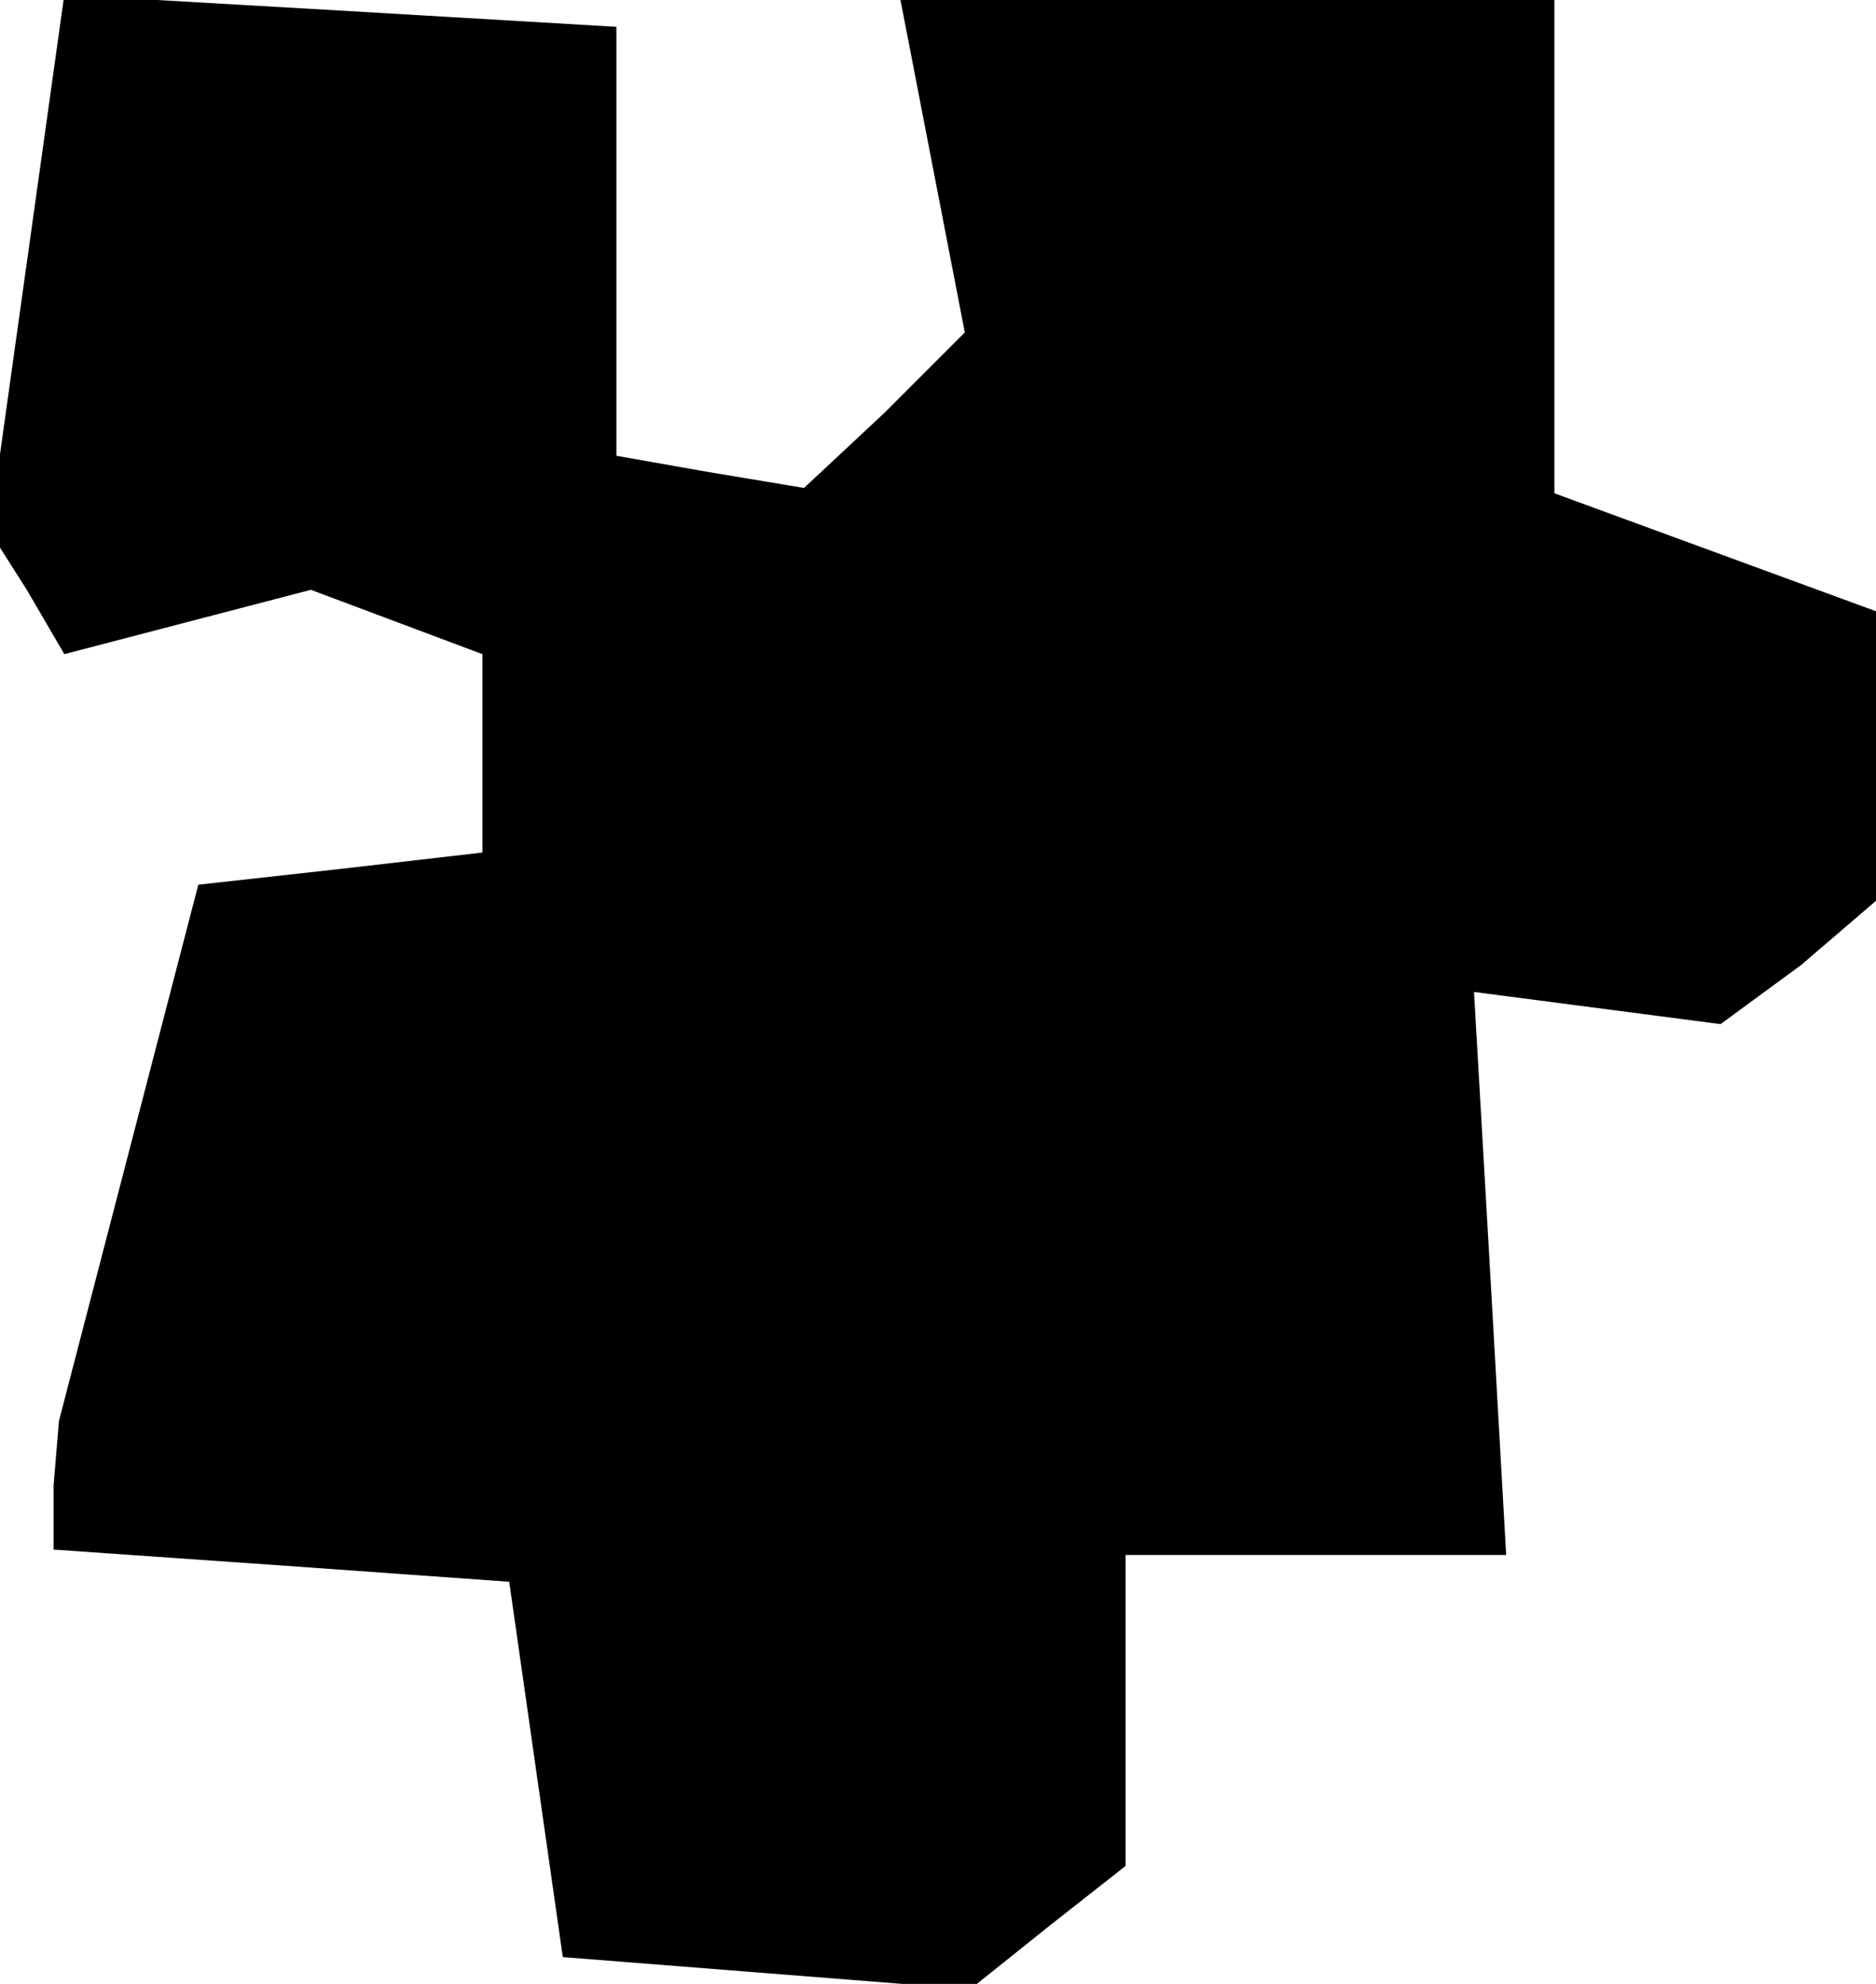 <?xml version="1.0" standalone="no"?>
<!DOCTYPE svg PUBLIC "-//W3C//DTD SVG 20010904//EN"
 "http://www.w3.org/TR/2001/REC-SVG-20010904/DTD/svg10.dtd">
<svg version="1.0" xmlns="http://www.w3.org/2000/svg"
 width="35pt" height="37pt" viewBox="0 0 35 37"
 preserveAspectRatio="xMidYMid meet">
<g transform="translate(0,37) scale(0.1,-0.1)"
fill="#000000" stroke="none">
<path d="M5 321 l-7 -50 7 -11 7 -12 23 6 23 6 16 -6 16 -6 0 -18 0 -19 -26
-3 -27 -3 -13 -50 -13 -50 -1 -12 0 -12 43 -3 42 -3 5 -35 5 -35 38 -3 38 -3
15 12 14 11 0 29 0 29 36 0 35 0 -3 53 -3 52 23 -3 23 -3 15 11 14 12 0 27 0
27 -30 11 -30 11 0 46 0 46 -61 0 -61 0 6 -31 6 -31 -15 -15 -15 -14 -18 3
-17 3 0 40 0 40 -51 3 -52 3 -7 -50z"/>
</g>
</svg>
